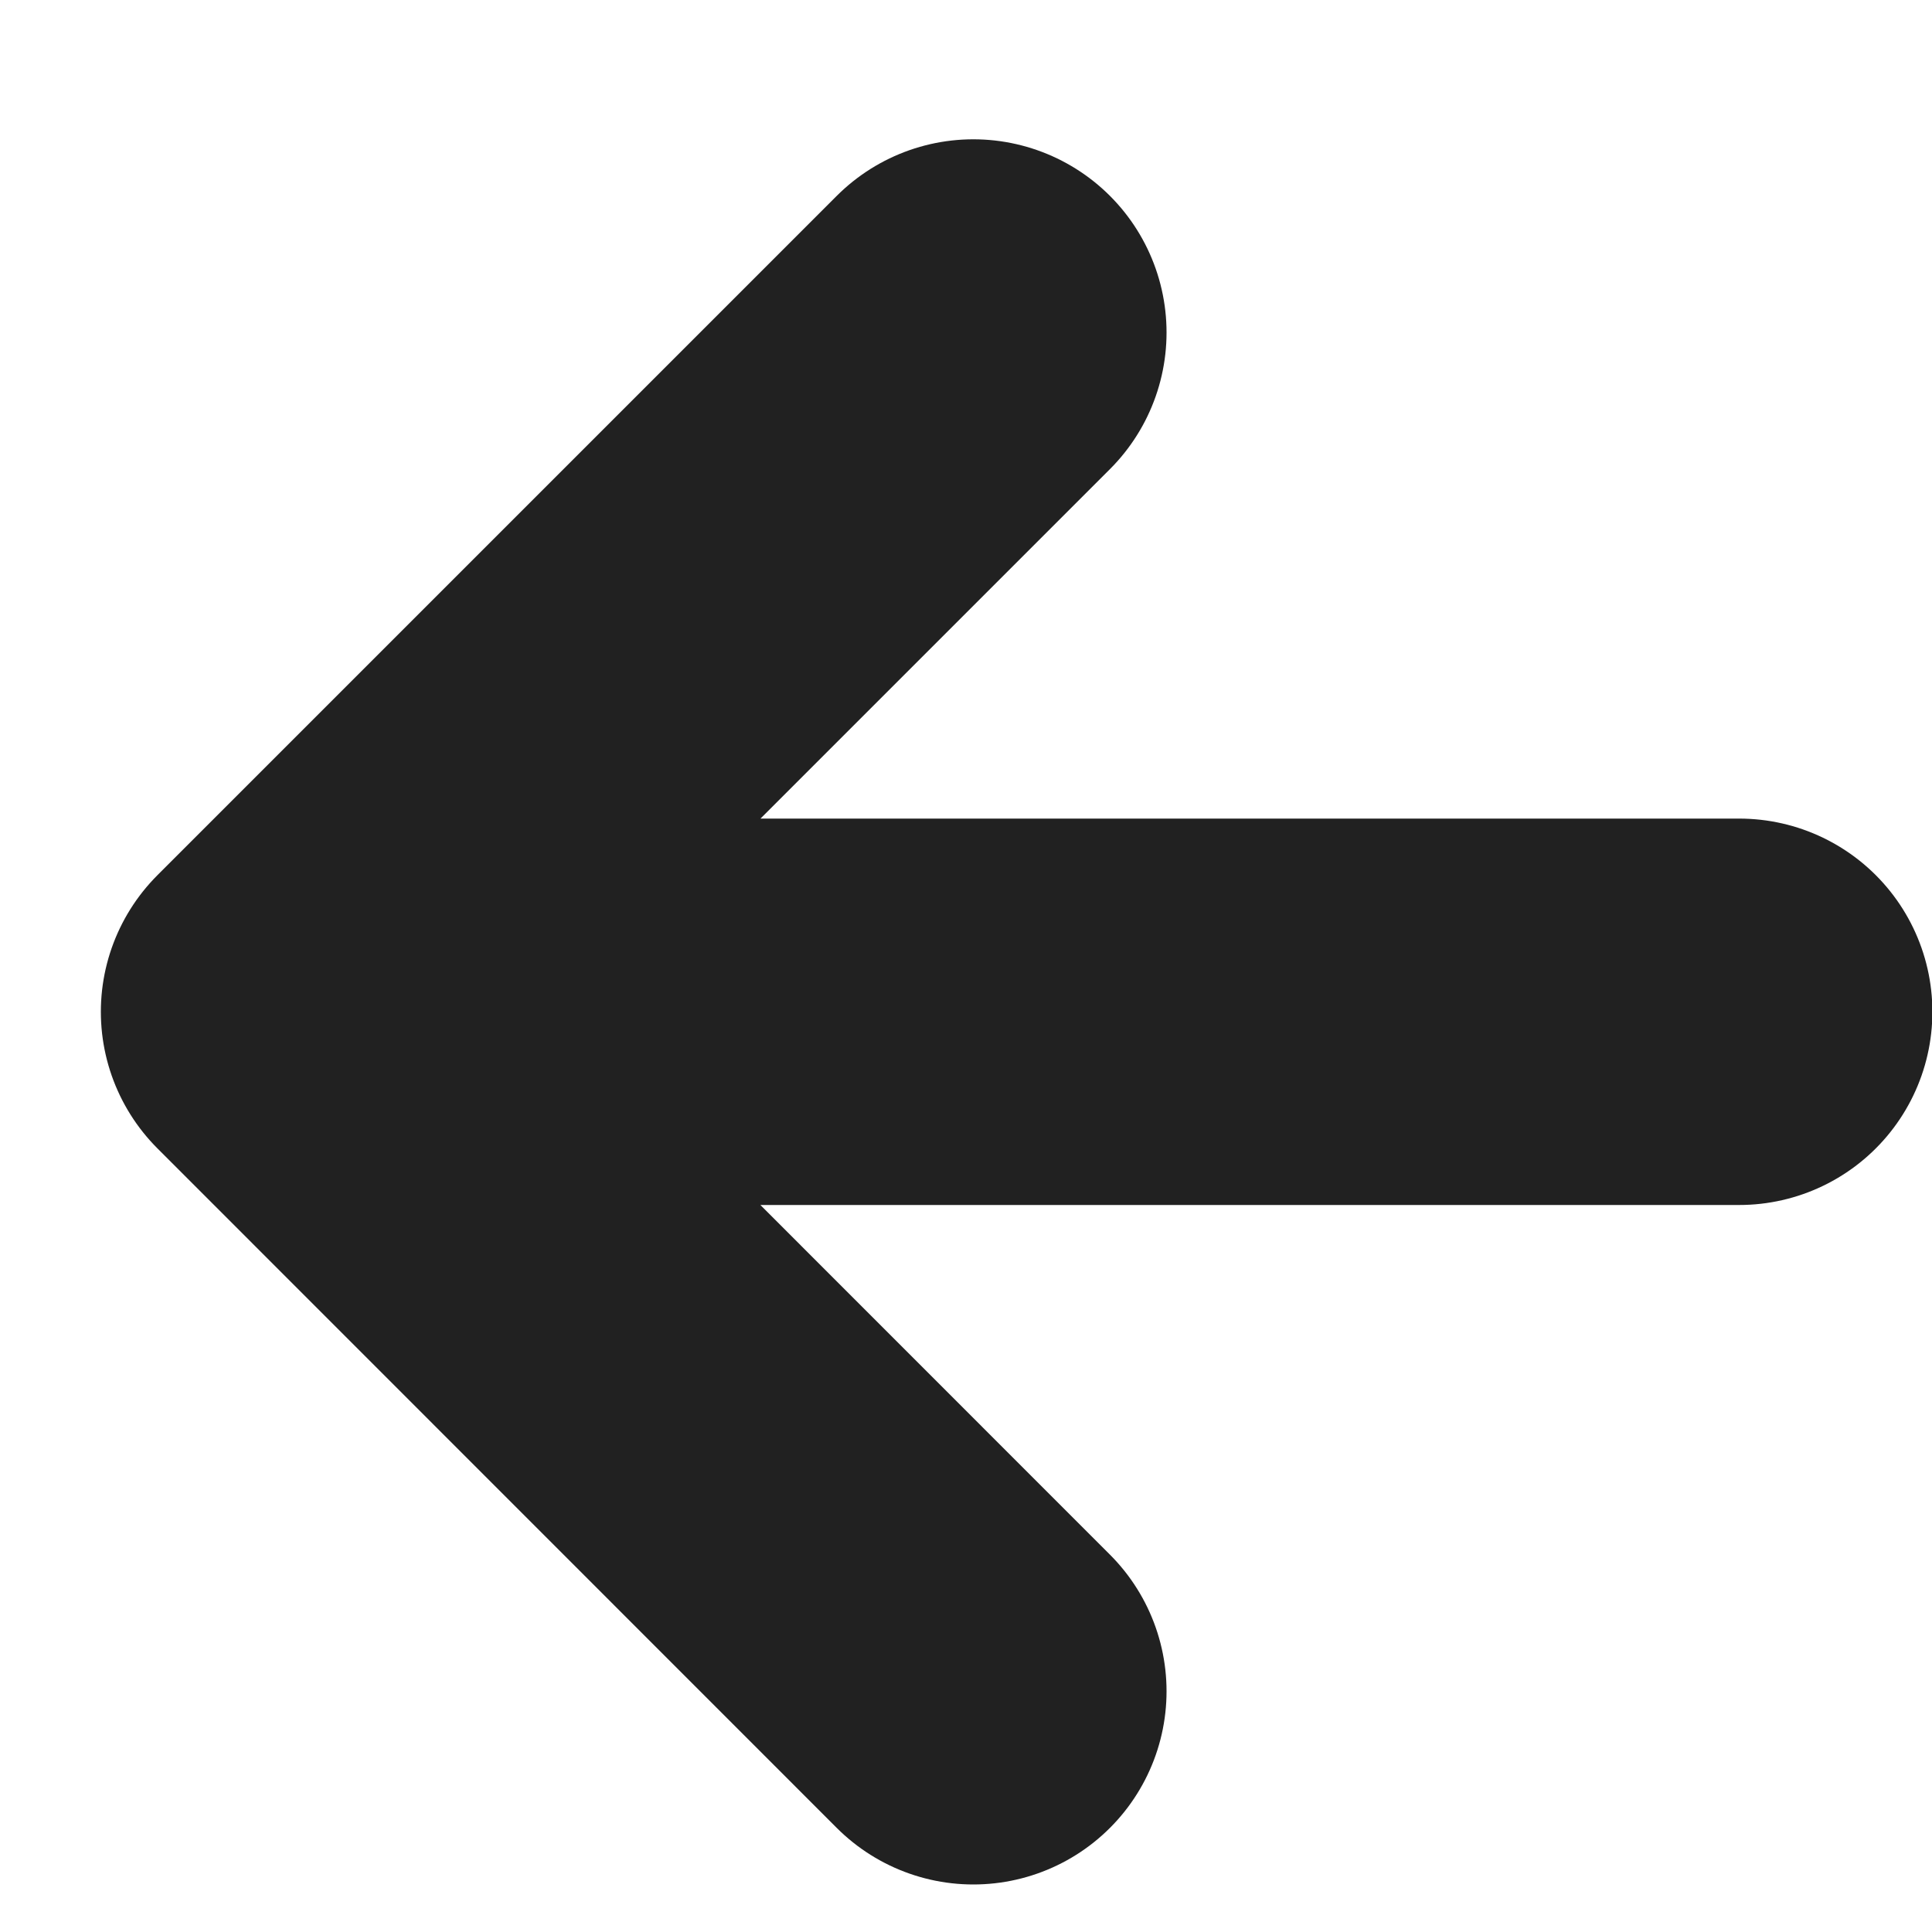 <svg xmlns="http://www.w3.org/2000/svg" width="10" height="10" fill="none">
  <g stroke="#212121" stroke-linecap="round" stroke-linejoin="round" stroke-width="2">
    <path d="M5.038 1.721 1.522 5.237l3.516 3.517M1.522 5.237h7.48" />
  </g>
</svg>